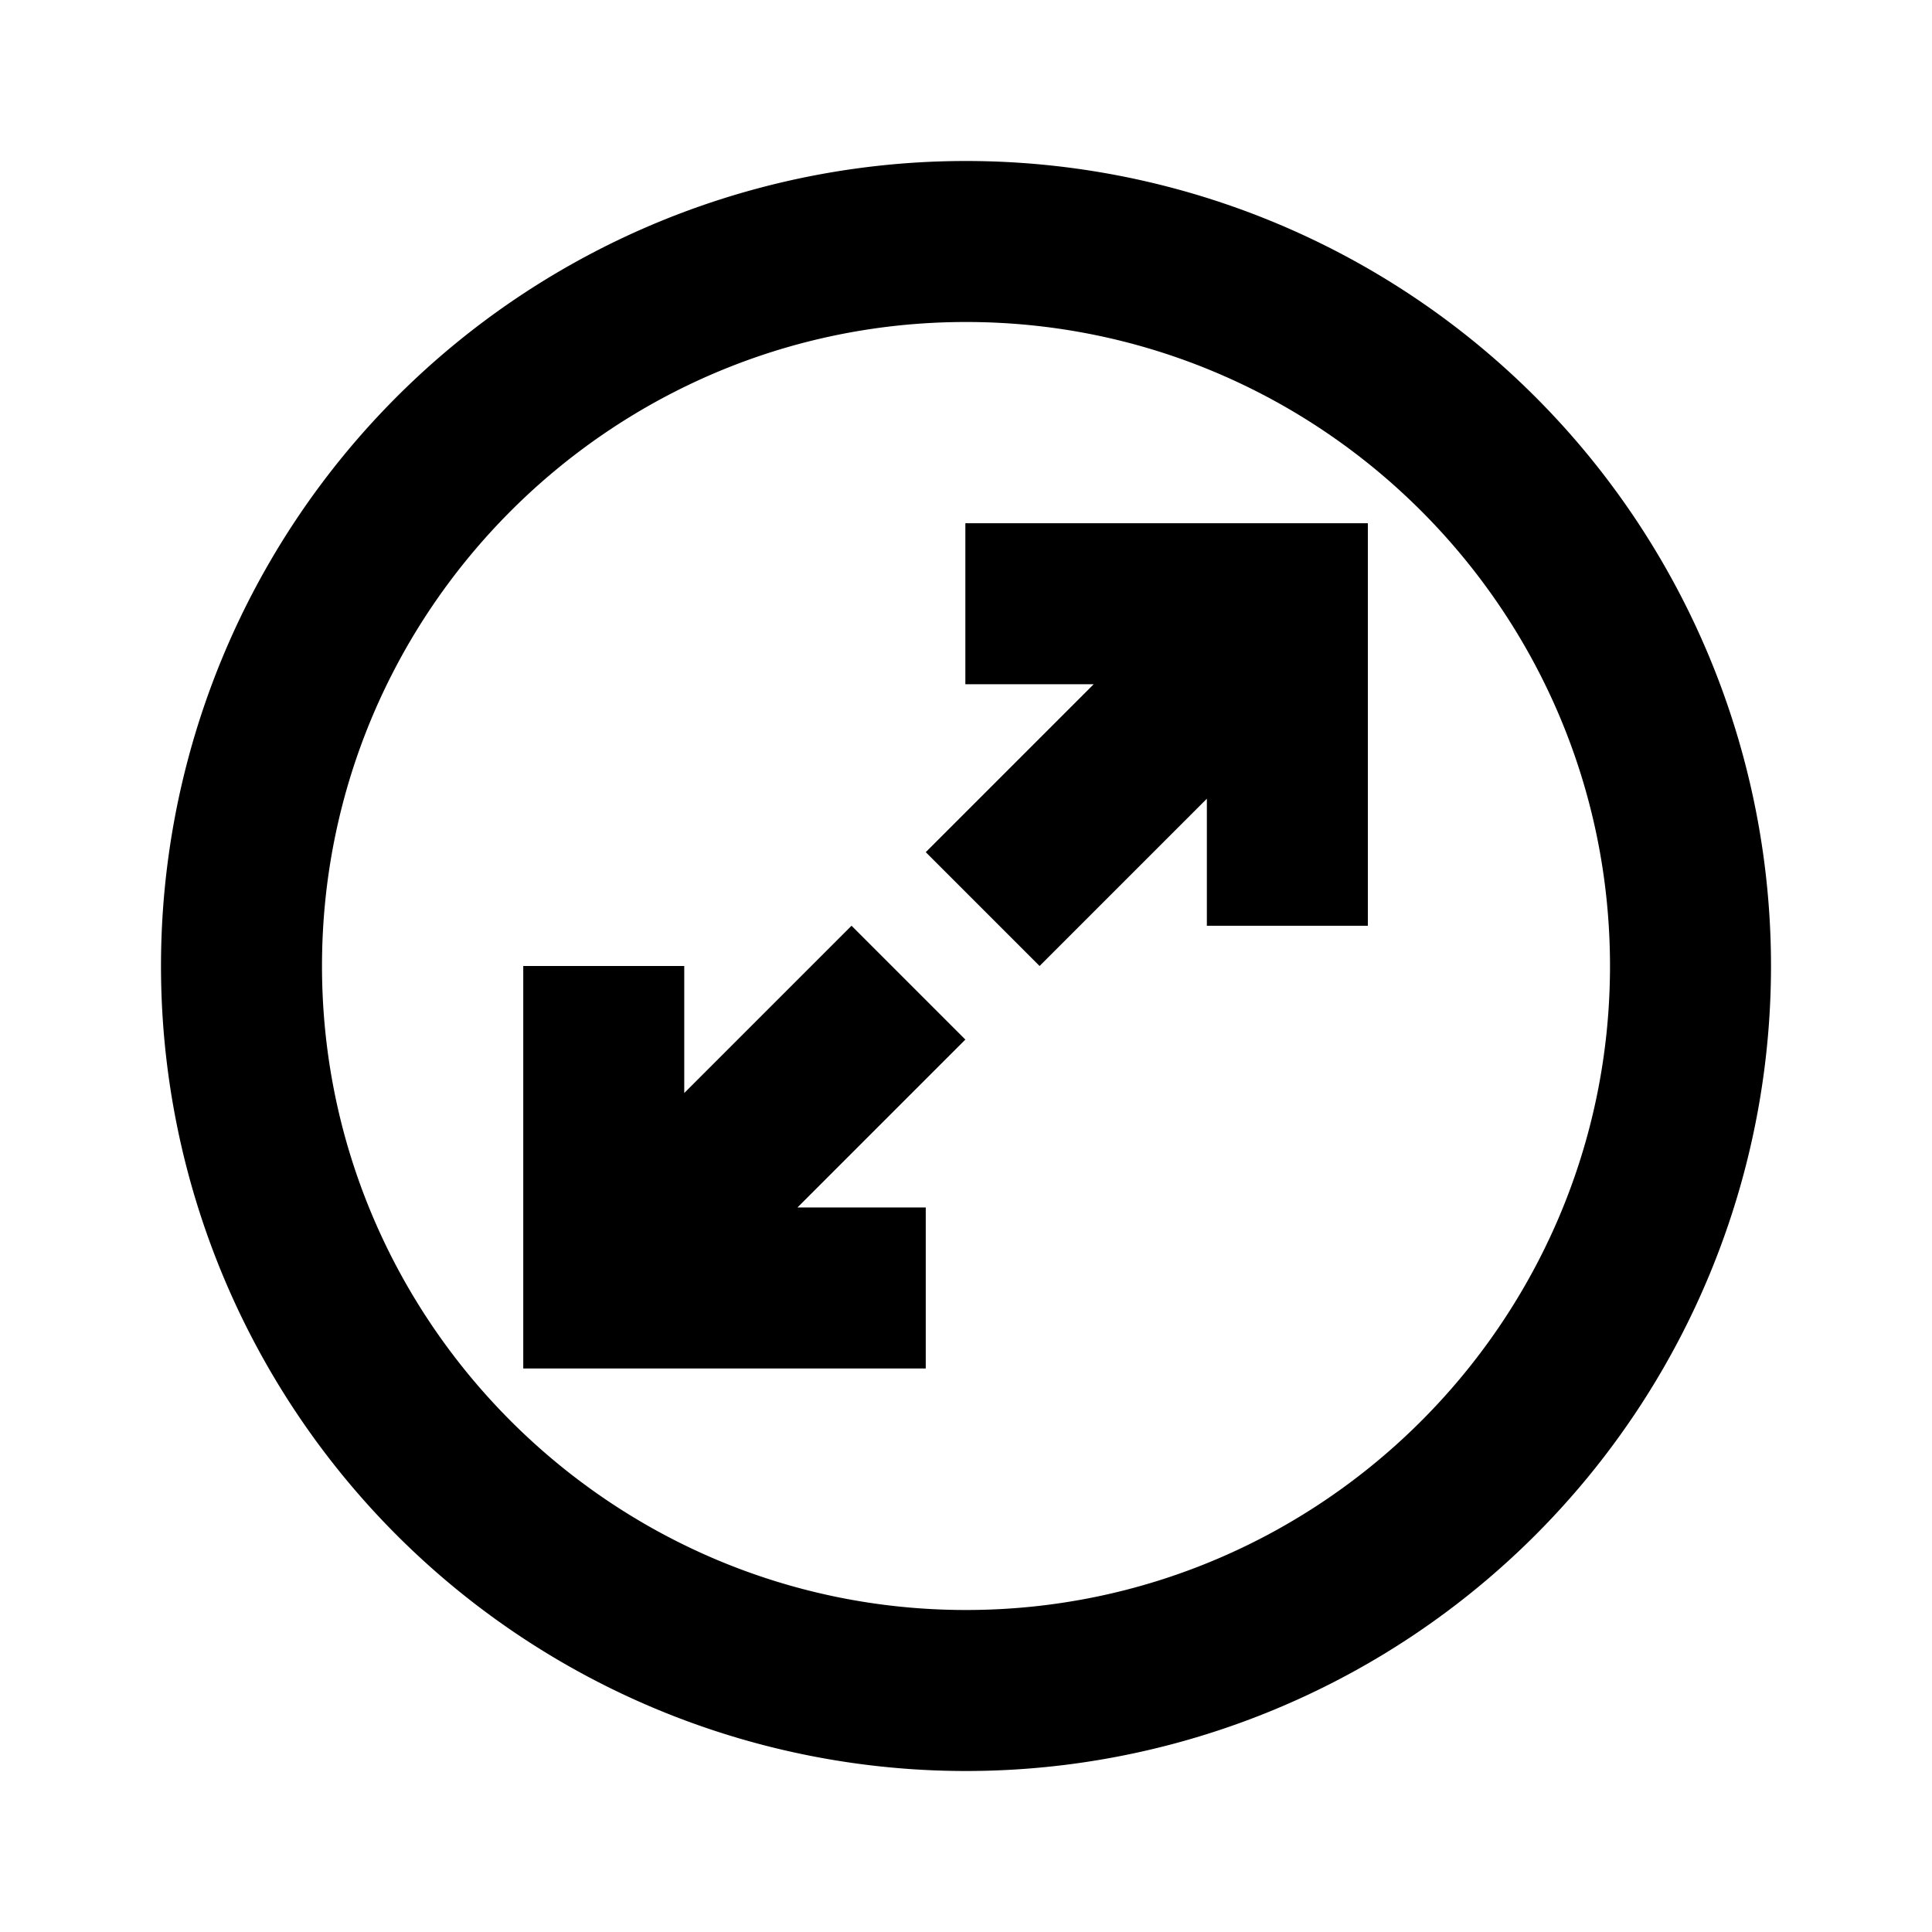 <?xml version="1.0" encoding="UTF-8"?>
<svg id="svg553" width="24" height="24" version="1.1" viewBox="0 0 24 24" xmlns="http://www.w3.org/2000/svg">
 <path id="path678" d="m12 2a10 10 0 0 0-10 10 10 10 0 0 0 10 10 10 10 0 0 0 10-10 10 10 0 0 0-10-10zm0 2c4.41 0 8 3.59 8 8 0 4.41-3.59 8-8 8-4.41 0-8-3.59-8-8 0-4.41 3.59-8 8-8zm-0.008 2.5v2h1.594l-2.086 2.086 1.414 1.414 2.078-2.078v1.578h2v-5h-5zm-1.414 5-2.078 2.078v-1.578h-2v3 2h5v-2h-1.594l2.086-2.086-1.414-1.414z" fill="#000"/>
</svg>
